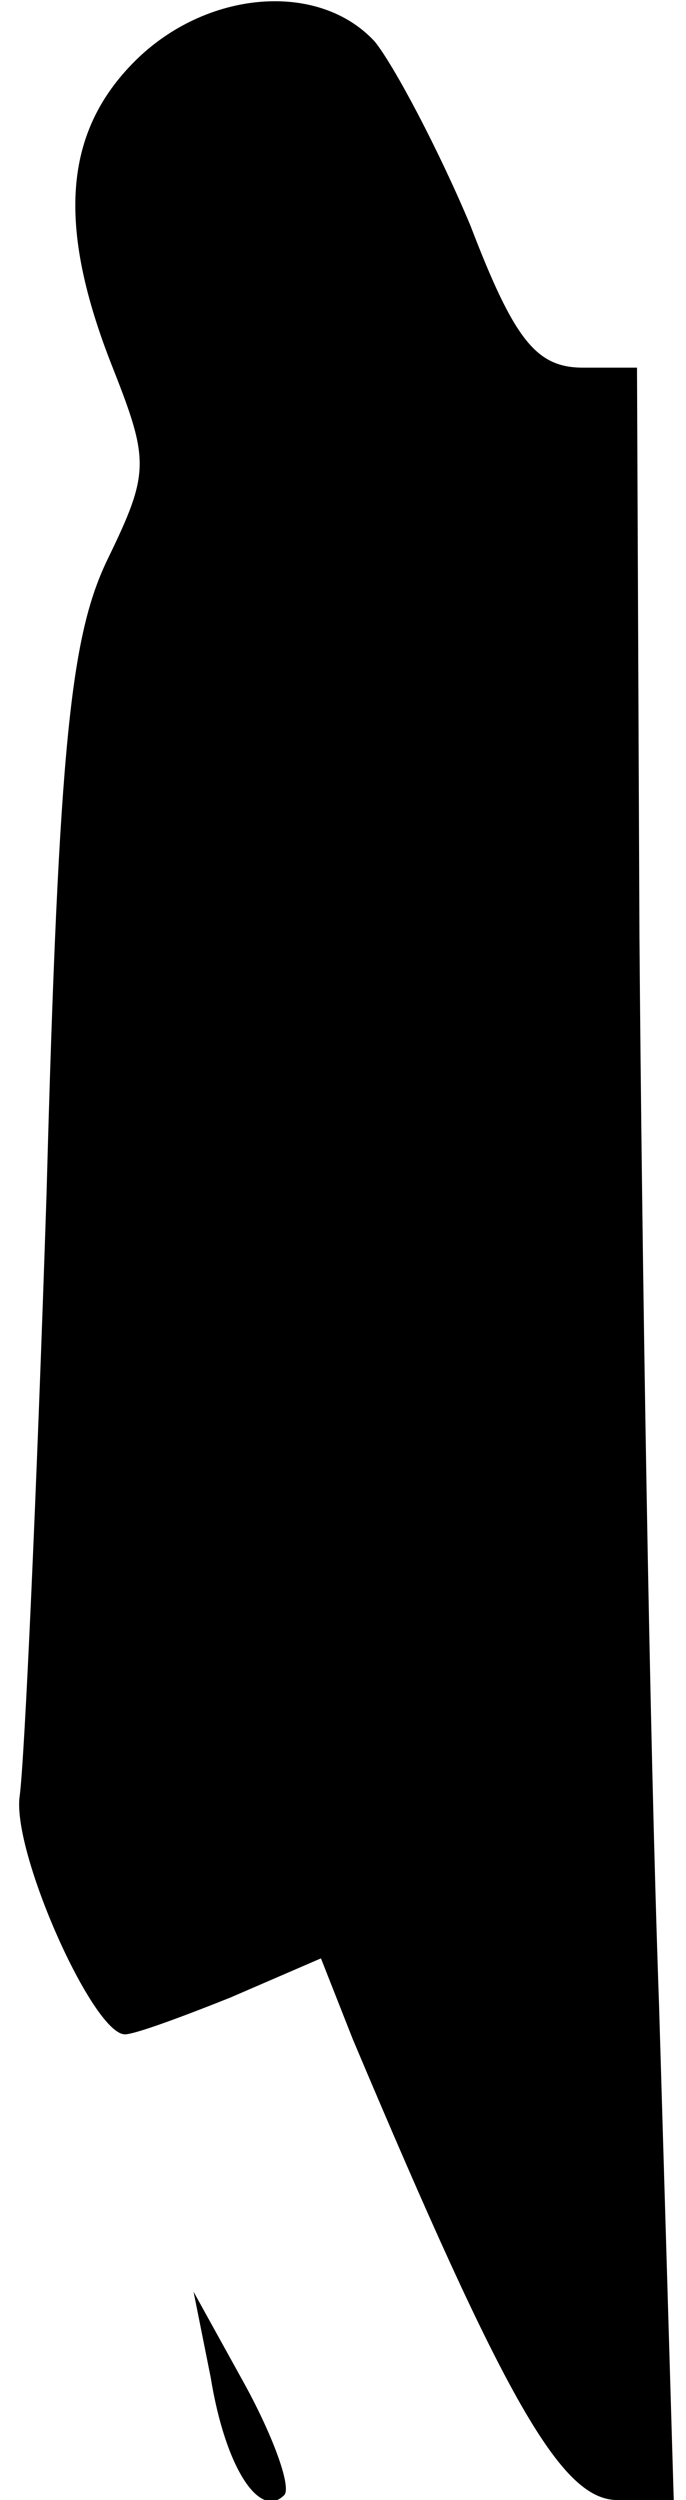 <?xml version="1.0" standalone="no"?>
<!DOCTYPE svg PUBLIC "-//W3C//DTD SVG 20010904//EN"
 "http://www.w3.org/TR/2001/REC-SVG-20010904/DTD/svg10.dtd">
<svg version="1.0" xmlns="http://www.w3.org/2000/svg"
 width="28pt" height="102pt" viewBox="0 0 28 102"
 preserveAspectRatio="xMidYMid meet">
<g transform="translate(0,102) scale(0.1,-0.1)"
fill="#000000" stroke="none">
<path fill="#000000" stroke="none" d="M55 995 c-29 -29 -32 -67 -9 -125 15
-38 15 -43 -2 -78 -15 -31 -20 -74 -25 -259 -4 -122 -9 -232 -11 -246 -3 -23
30 -97 43 -97 4 0 23 7 43 15 l37 16 13 -33 c62 -147 85 -188 108 -188 l23 0
-6 202 c-4 112 -7 308 -8 436 l-1 232 -22 0 c-19 0 -28 11 -46 58 -13 31 -31
65 -39 75 -23 25 -69 21 -98 -8z"/>
<path fill="#000000" stroke="none" d="M86 50 c6 -37 20 -58 30 -48 3 3 -4 23
-16 45 l-21 38 7 -35z"/>
</g>
</svg>
